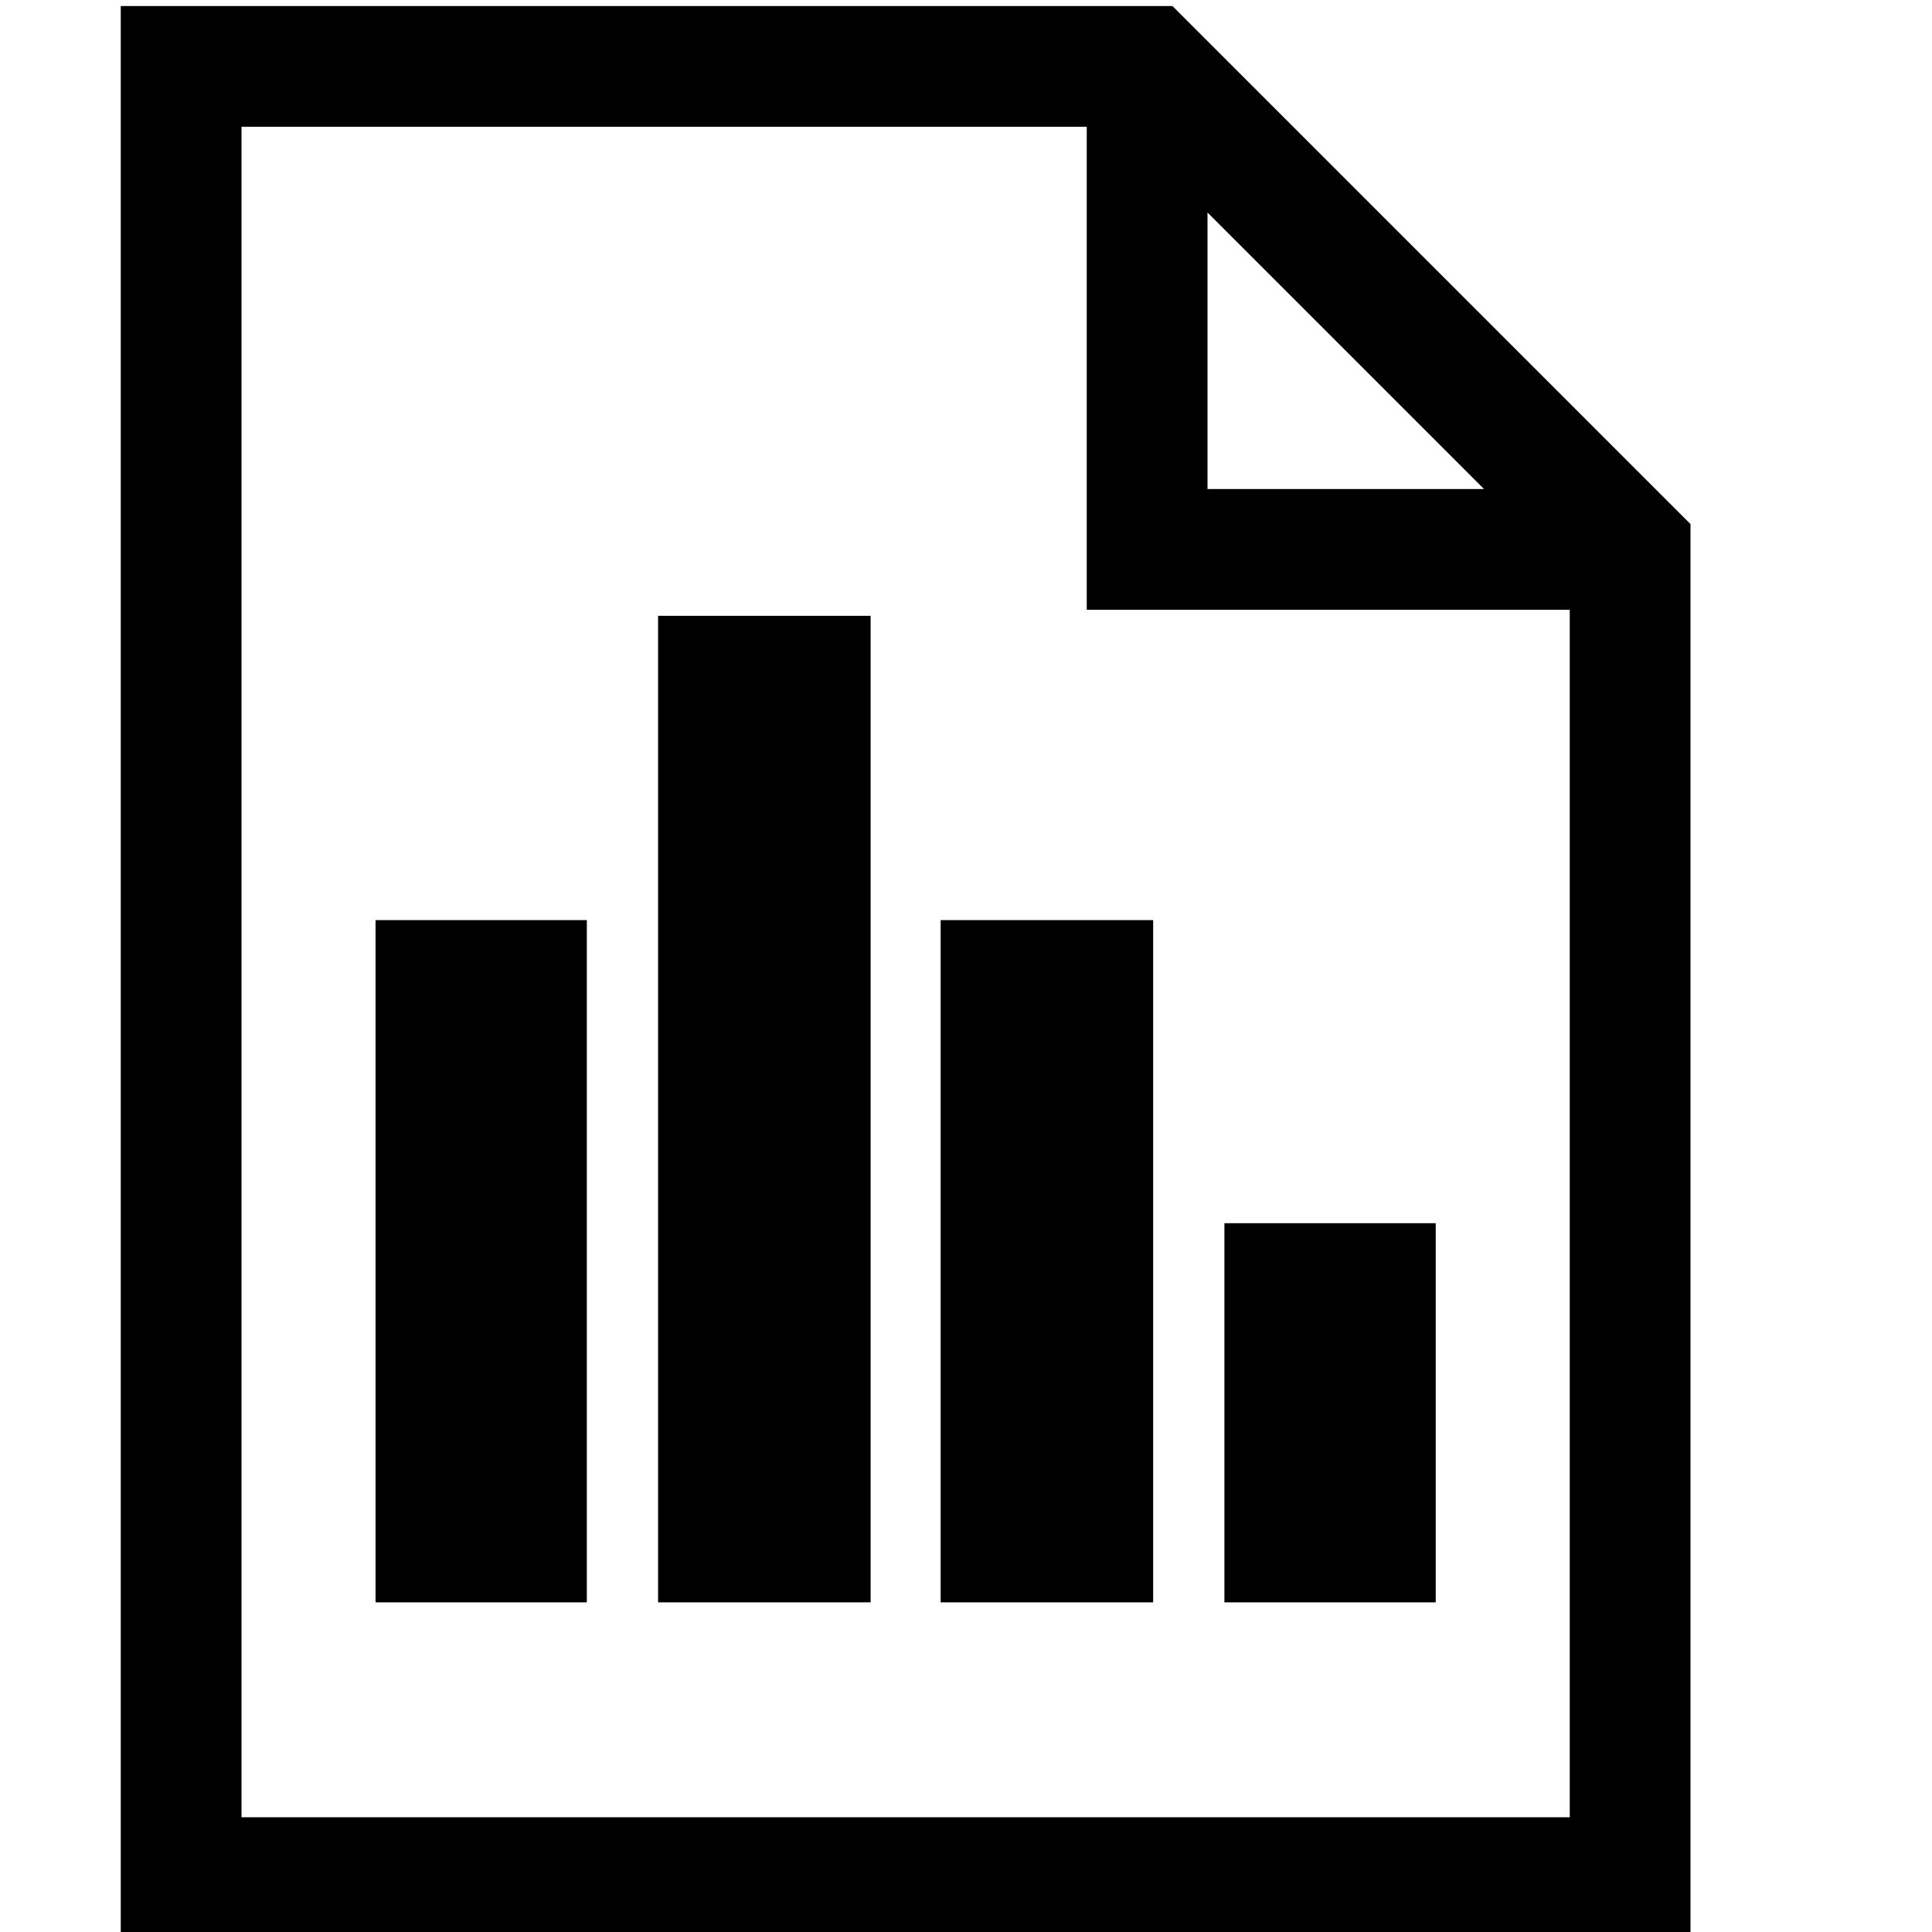 <svg id="Layer_1" data-name="Layer 1" xmlns="http://www.w3.org/2000/svg" viewBox="0 0 16 16"><path d="M14,4.34V16.05H1V.05H9.71ZM13,15.05v-10H9v-4H2v14Zm-3-11h2.29L10,1.76Z"/><path d="M11.89,13.27V10.13H10.14v3.14Zm-2.34,0V7.62H7.79v5.65Zm-2.34,0V5.1H5.45v8.17ZM4.86,7.62H3.11v5.65H4.86Z"/></svg>